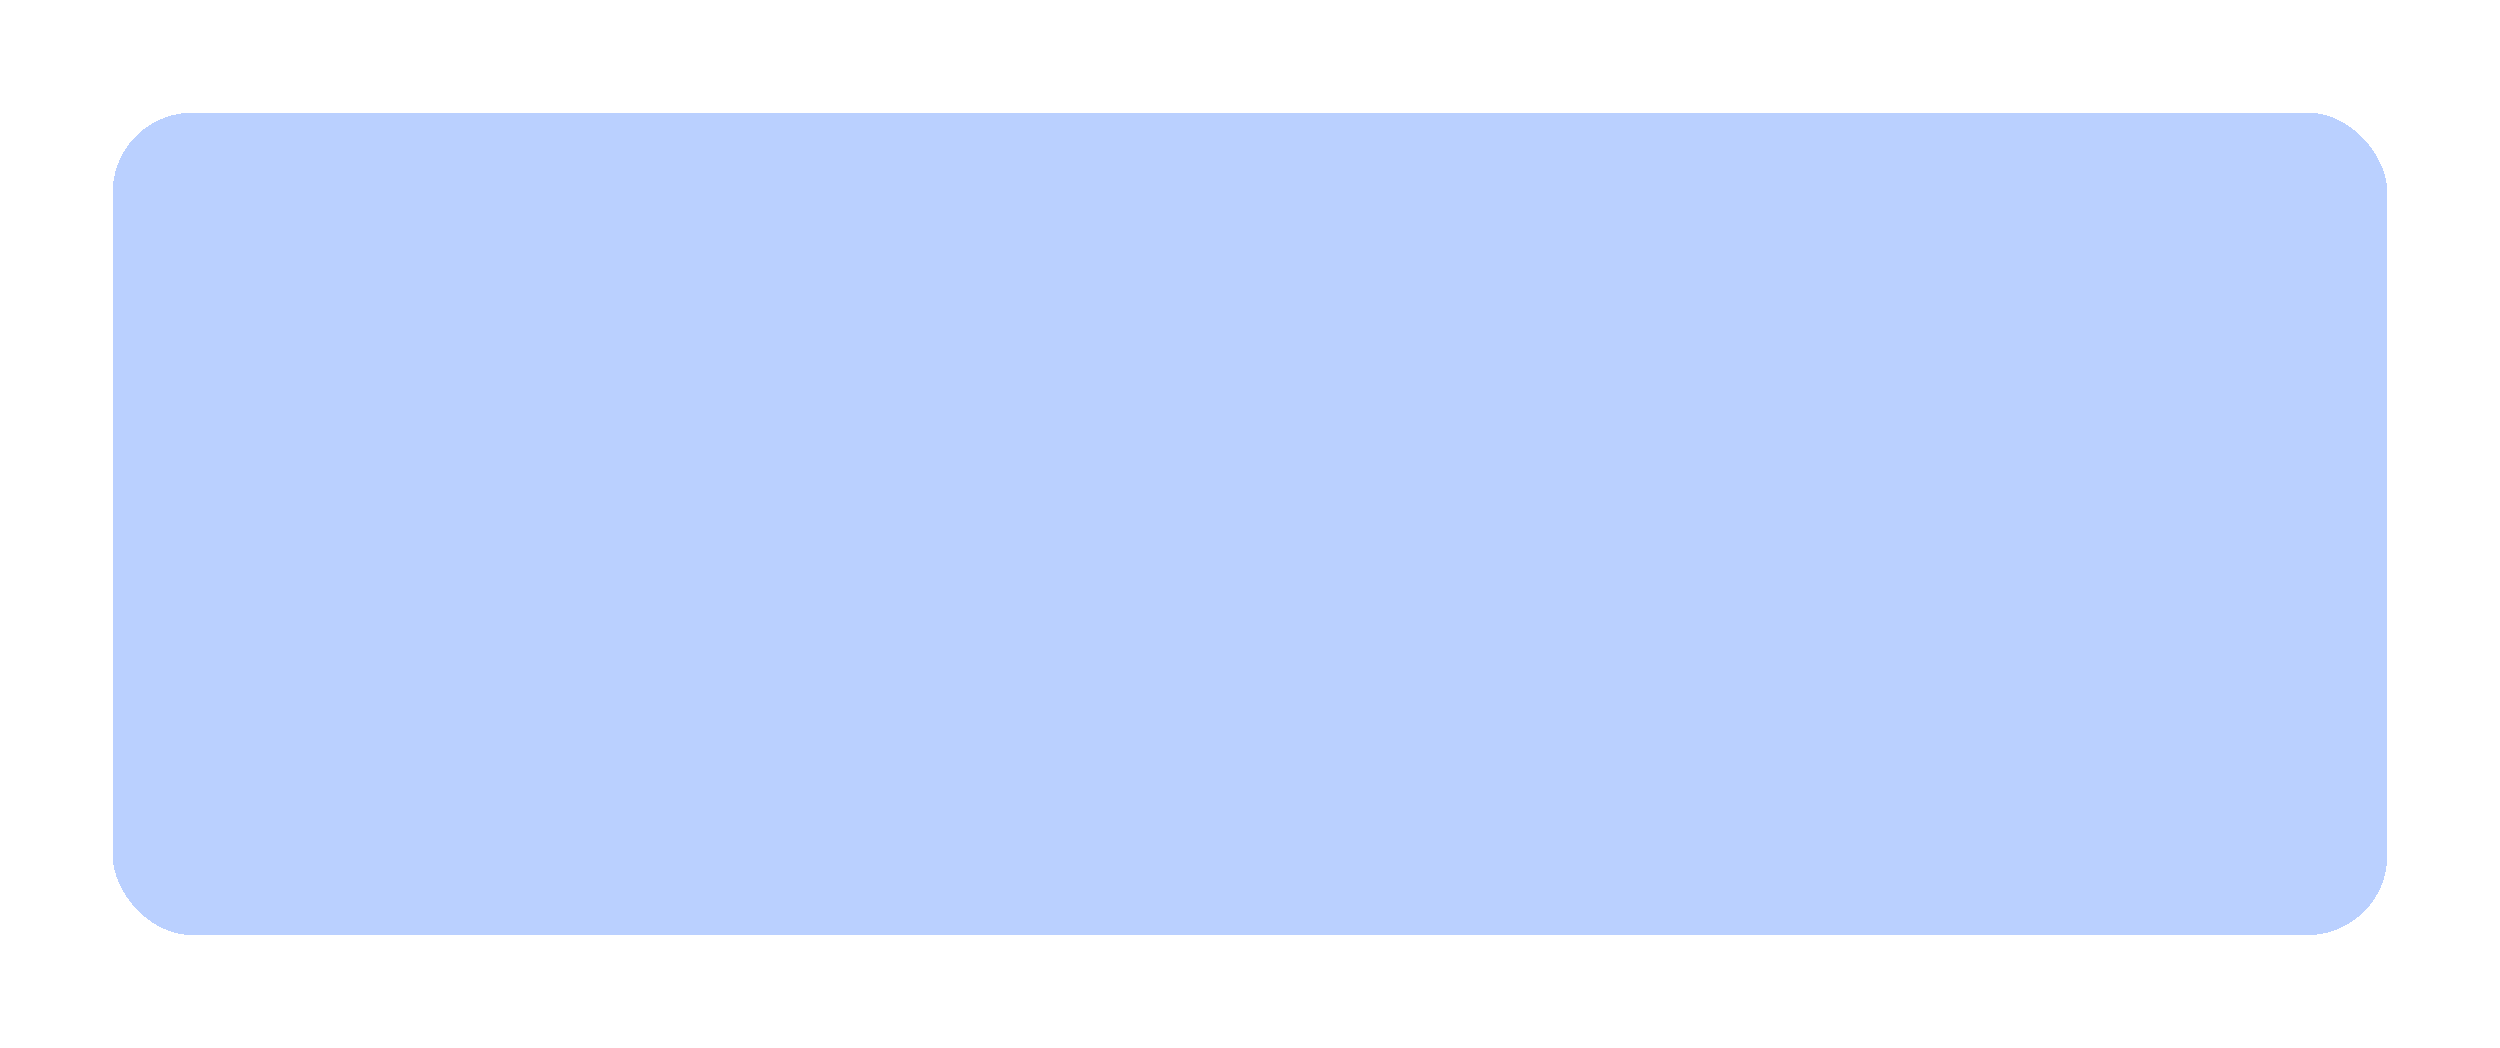 <svg width="377" height="158" viewBox="0 0 377 158" fill="none" xmlns="http://www.w3.org/2000/svg">
<g filter="url(#filter0_d_1_152)">
<rect x="21" y="9" width="343" height="124" rx="12" fill="#8CB1FF" fill-opacity="0.6" shape-rendering="crispEdges"/>
</g>
<defs>
<filter id="filter0_d_1_152" x="0" y="0" width="377" height="158" filterUnits="userSpaceOnUse" color-interpolation-filters="sRGB">
<feFlood flood-opacity="0" result="BackgroundImageFix"/>
<feColorMatrix in="SourceAlpha" type="matrix" values="0 0 0 0 0 0 0 0 0 0 0 0 0 0 0 0 0 0 127 0" result="hardAlpha"/>
<feMorphology radius="8" operator="erode" in="SourceAlpha" result="effect1_dropShadow_1_152"/>
<feOffset dx="-4" dy="8"/>
<feGaussianBlur stdDeviation="12.5"/>
<feComposite in2="hardAlpha" operator="out"/>
<feColorMatrix type="matrix" values="0 0 0 0 0 0 0 0 0 0 0 0 0 0 0 0 0 0 0.15 0"/>
<feBlend mode="normal" in2="BackgroundImageFix" result="effect1_dropShadow_1_152"/>
<feBlend mode="normal" in="SourceGraphic" in2="effect1_dropShadow_1_152" result="shape"/>
</filter>
</defs>
</svg>

